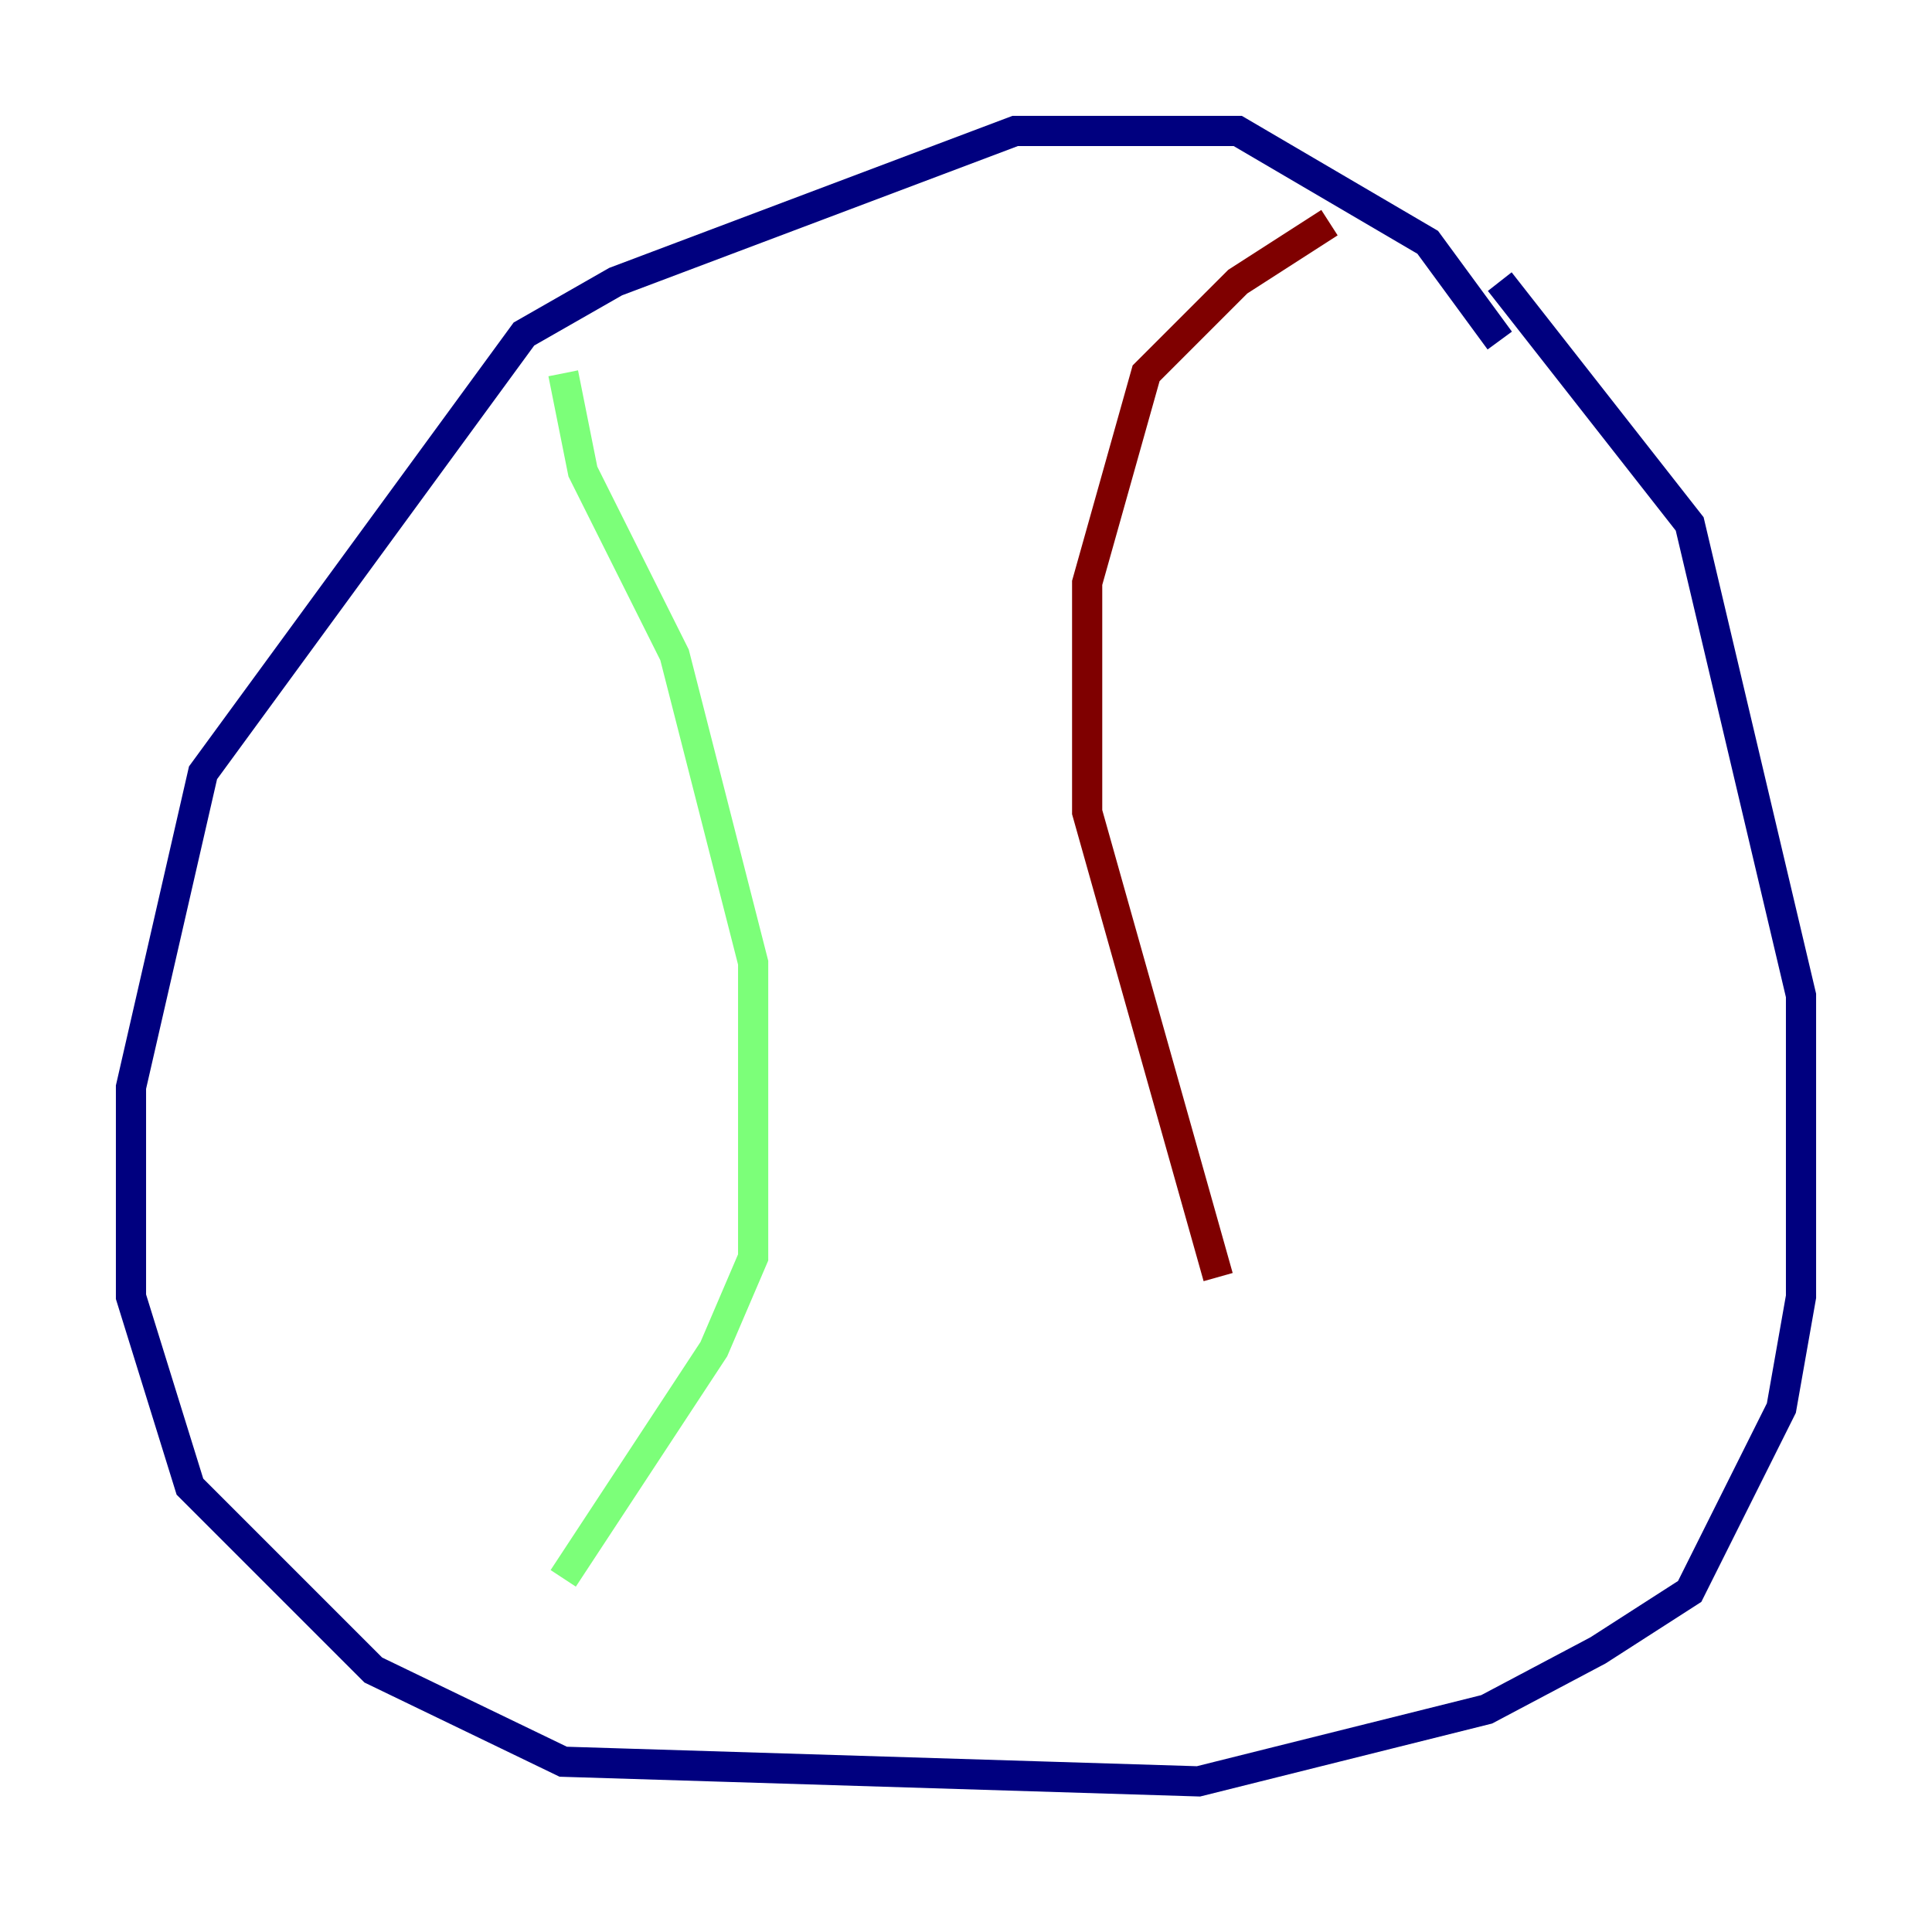 <?xml version="1.0" encoding="utf-8" ?>
<svg baseProfile="tiny" height="128" version="1.2" viewBox="0,0,128,128" width="128" xmlns="http://www.w3.org/2000/svg" xmlns:ev="http://www.w3.org/2001/xml-events" xmlns:xlink="http://www.w3.org/1999/xlink"><defs /><polyline fill="none" points="99.363,22.563 94.59,16.054 82.007,8.678 67.254,8.678 40.786,18.658 34.712,22.129 13.451,51.2 8.678,72.027 8.678,85.912 12.583,98.495 24.732,110.644 37.315,116.719 79.403,118.02 98.495,113.248 105.871,109.342 111.946,105.437 118.02,93.288 119.322,85.912 119.322,65.953 111.946,34.712 99.363,18.658" stroke="#00007f" stroke-width="2" /><polyline fill="none" points="37.315,24.732 38.617,31.241 44.691,43.39 49.898,63.783 49.898,83.308 47.295,89.383 37.315,104.57" stroke="#7cff79" stroke-width="2" /><polyline fill="none" points="88.081,14.752 82.007,18.658 75.932,24.732 72.027,38.617 72.027,53.803 80.705,84.61" stroke="#7f0000" stroke-width="2" /></svg>